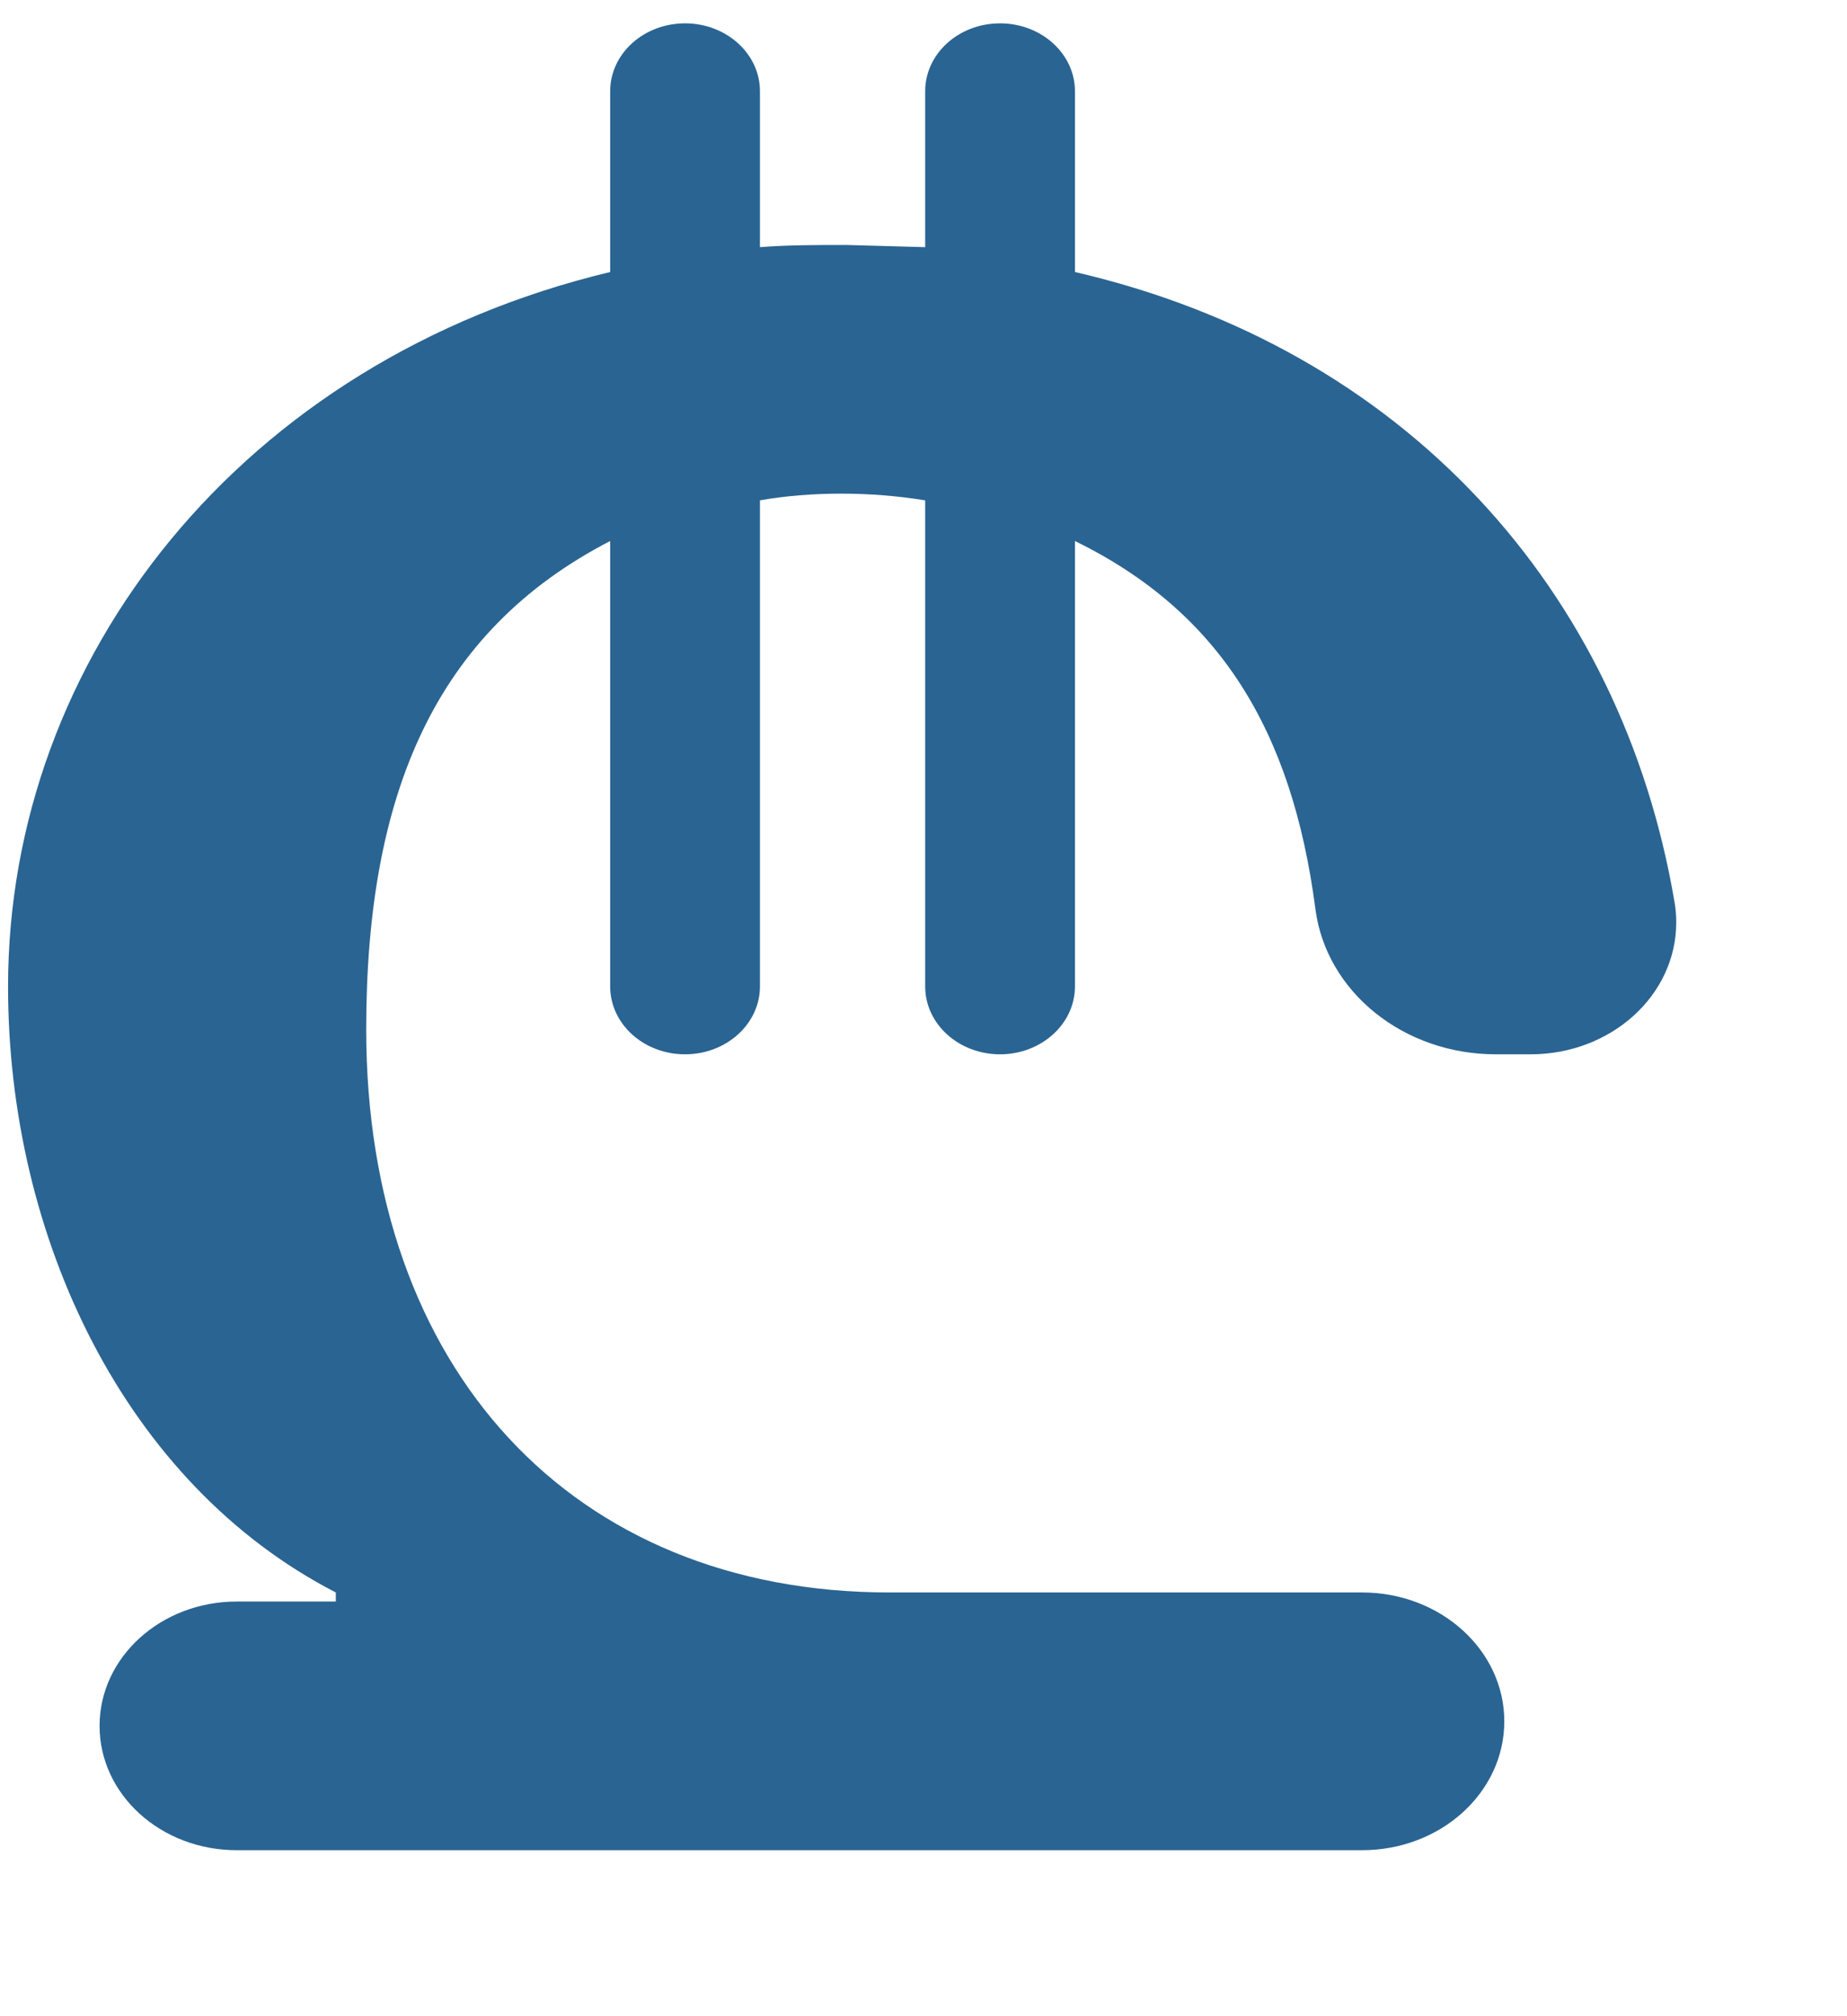 <svg width="11" height="12" viewBox="0 0 11 12" fill="none" xmlns="http://www.w3.org/2000/svg">
<g clip-path="url(#clip0)">
<path fill-rule="evenodd" clip-rule="evenodd" d="M8.959 10.245C8.959 9.822 8.58 9.478 8.112 9.478H5.298C3.407 9.478 2.181 8.146 2.181 6.127C2.181 4.728 2.59 3.759 3.634 3.22V5.871C3.634 6.094 3.833 6.275 4.08 6.275C4.326 6.275 4.526 6.094 4.526 5.871V2.978C4.677 2.951 4.844 2.938 5.01 2.938C5.177 2.938 5.343 2.951 5.51 2.978V5.871C5.51 6.094 5.709 6.275 5.956 6.275C6.202 6.275 6.402 6.094 6.402 5.871V3.22C7.262 3.641 7.695 4.345 7.834 5.41C7.898 5.904 8.36 6.275 8.908 6.275H9.116C9.595 6.275 9.983 5.924 9.983 5.49C9.983 5.45 9.98 5.41 9.973 5.37C9.658 3.511 8.363 2.073 6.402 1.619V0.543C6.402 0.32 6.202 0.139 5.956 0.139C5.709 0.139 5.51 0.32 5.51 0.543V1.471L5.041 1.458C4.859 1.458 4.693 1.458 4.526 1.471V0.543C4.526 0.32 4.326 0.139 4.08 0.139C3.833 0.139 3.634 0.32 3.634 0.543V1.619C1.44 2.144 0.048 3.92 0.048 5.872C0.048 7.365 0.744 8.832 2 9.478V9.532H1.41C0.958 9.532 0.593 9.864 0.593 10.272C0.593 10.681 0.958 11.012 1.41 11.012H8.112C8.58 11.012 8.959 10.669 8.959 10.245Z" fill="#2A6492"/>
</g>
<defs>
<clipPath id="clip0">
<rect width="11" height="11.78" fill="white"/>
</clipPath>
</defs>
</svg>
